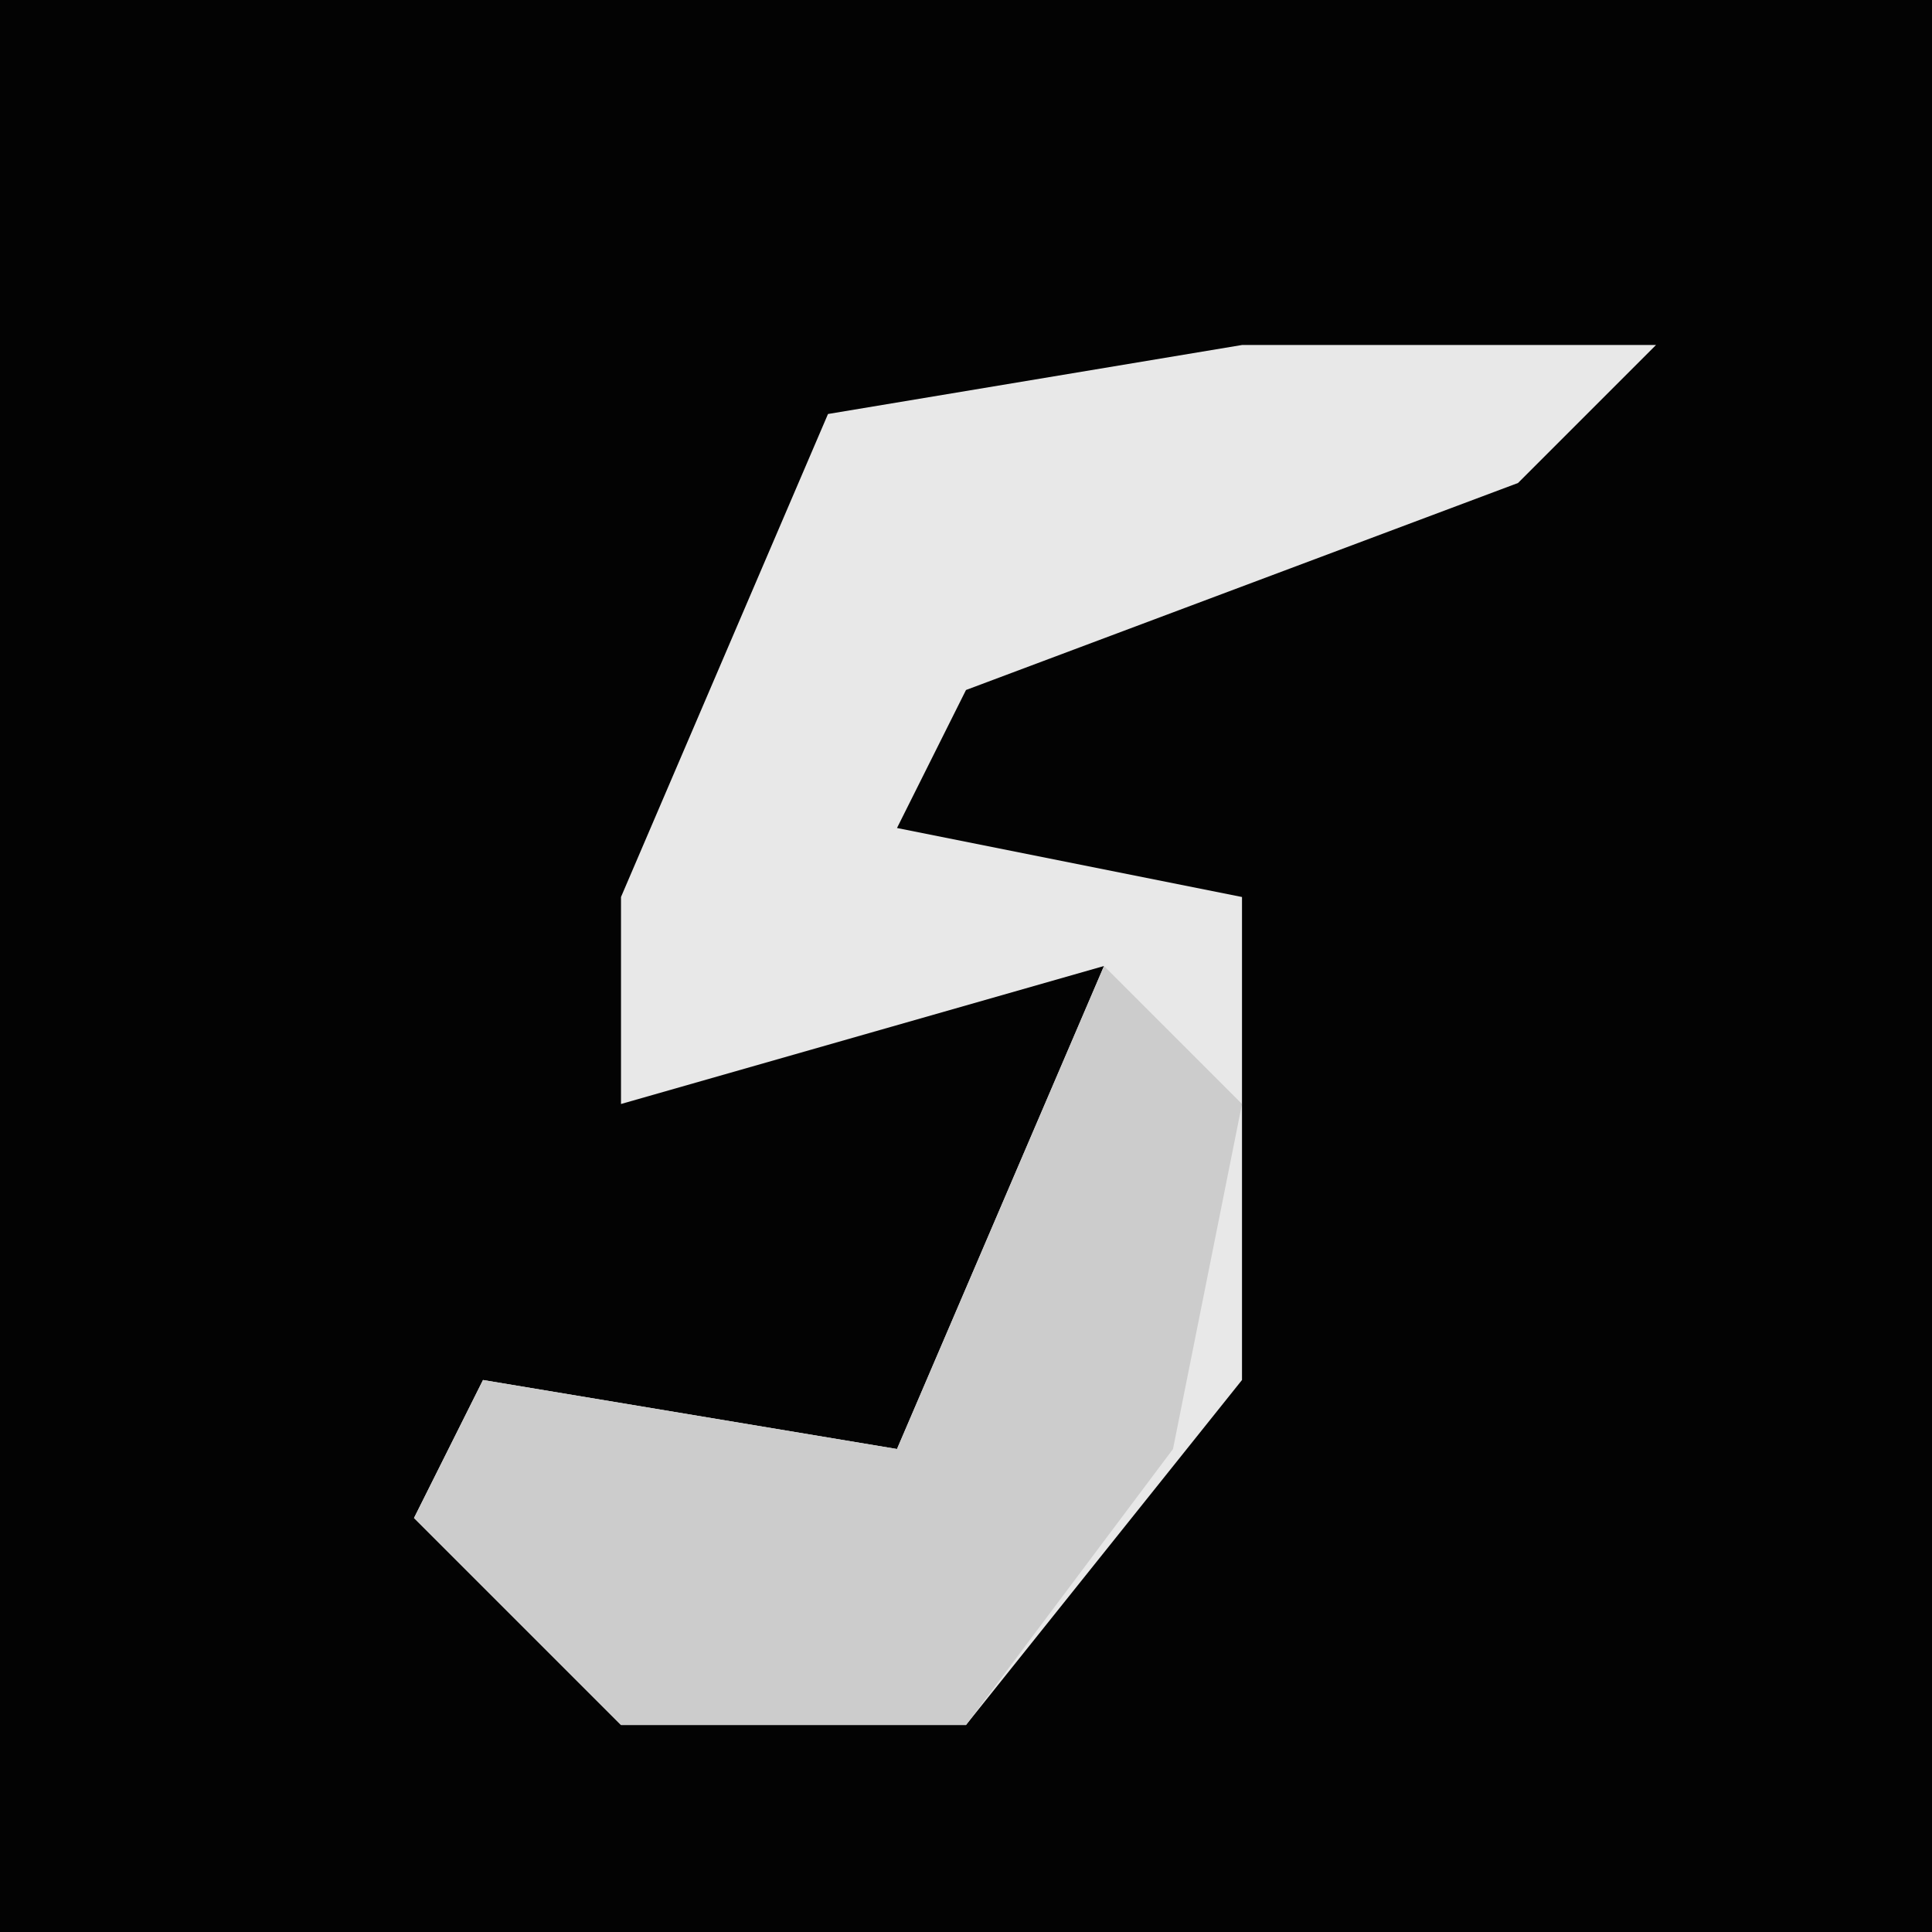 <?xml version="1.0" encoding="UTF-8"?>
<svg version="1.1" xmlns="http://www.w3.org/2000/svg" width="28" height="28">
<path d="M0,0 L28,0 L28,28 L0,28 Z " fill="#030303" transform="translate(0,0)"/>
<path d="M0,0 L6,0 L4,2 L-4,5 L-5,7 L0,8 L0,15 L-4,20 L-9,20 L-12,17 L-11,15 L-5,16 L-2,9 L-9,11 L-9,8 L-6,1 Z " fill="#E8E8E8" transform="translate(18,5)"/>
<path d="M0,0 L2,2 L1,7 L-2,11 L-7,11 L-10,8 L-9,6 L-3,7 Z " fill="#CCCCCC" transform="translate(16,14)"/>
</svg>
